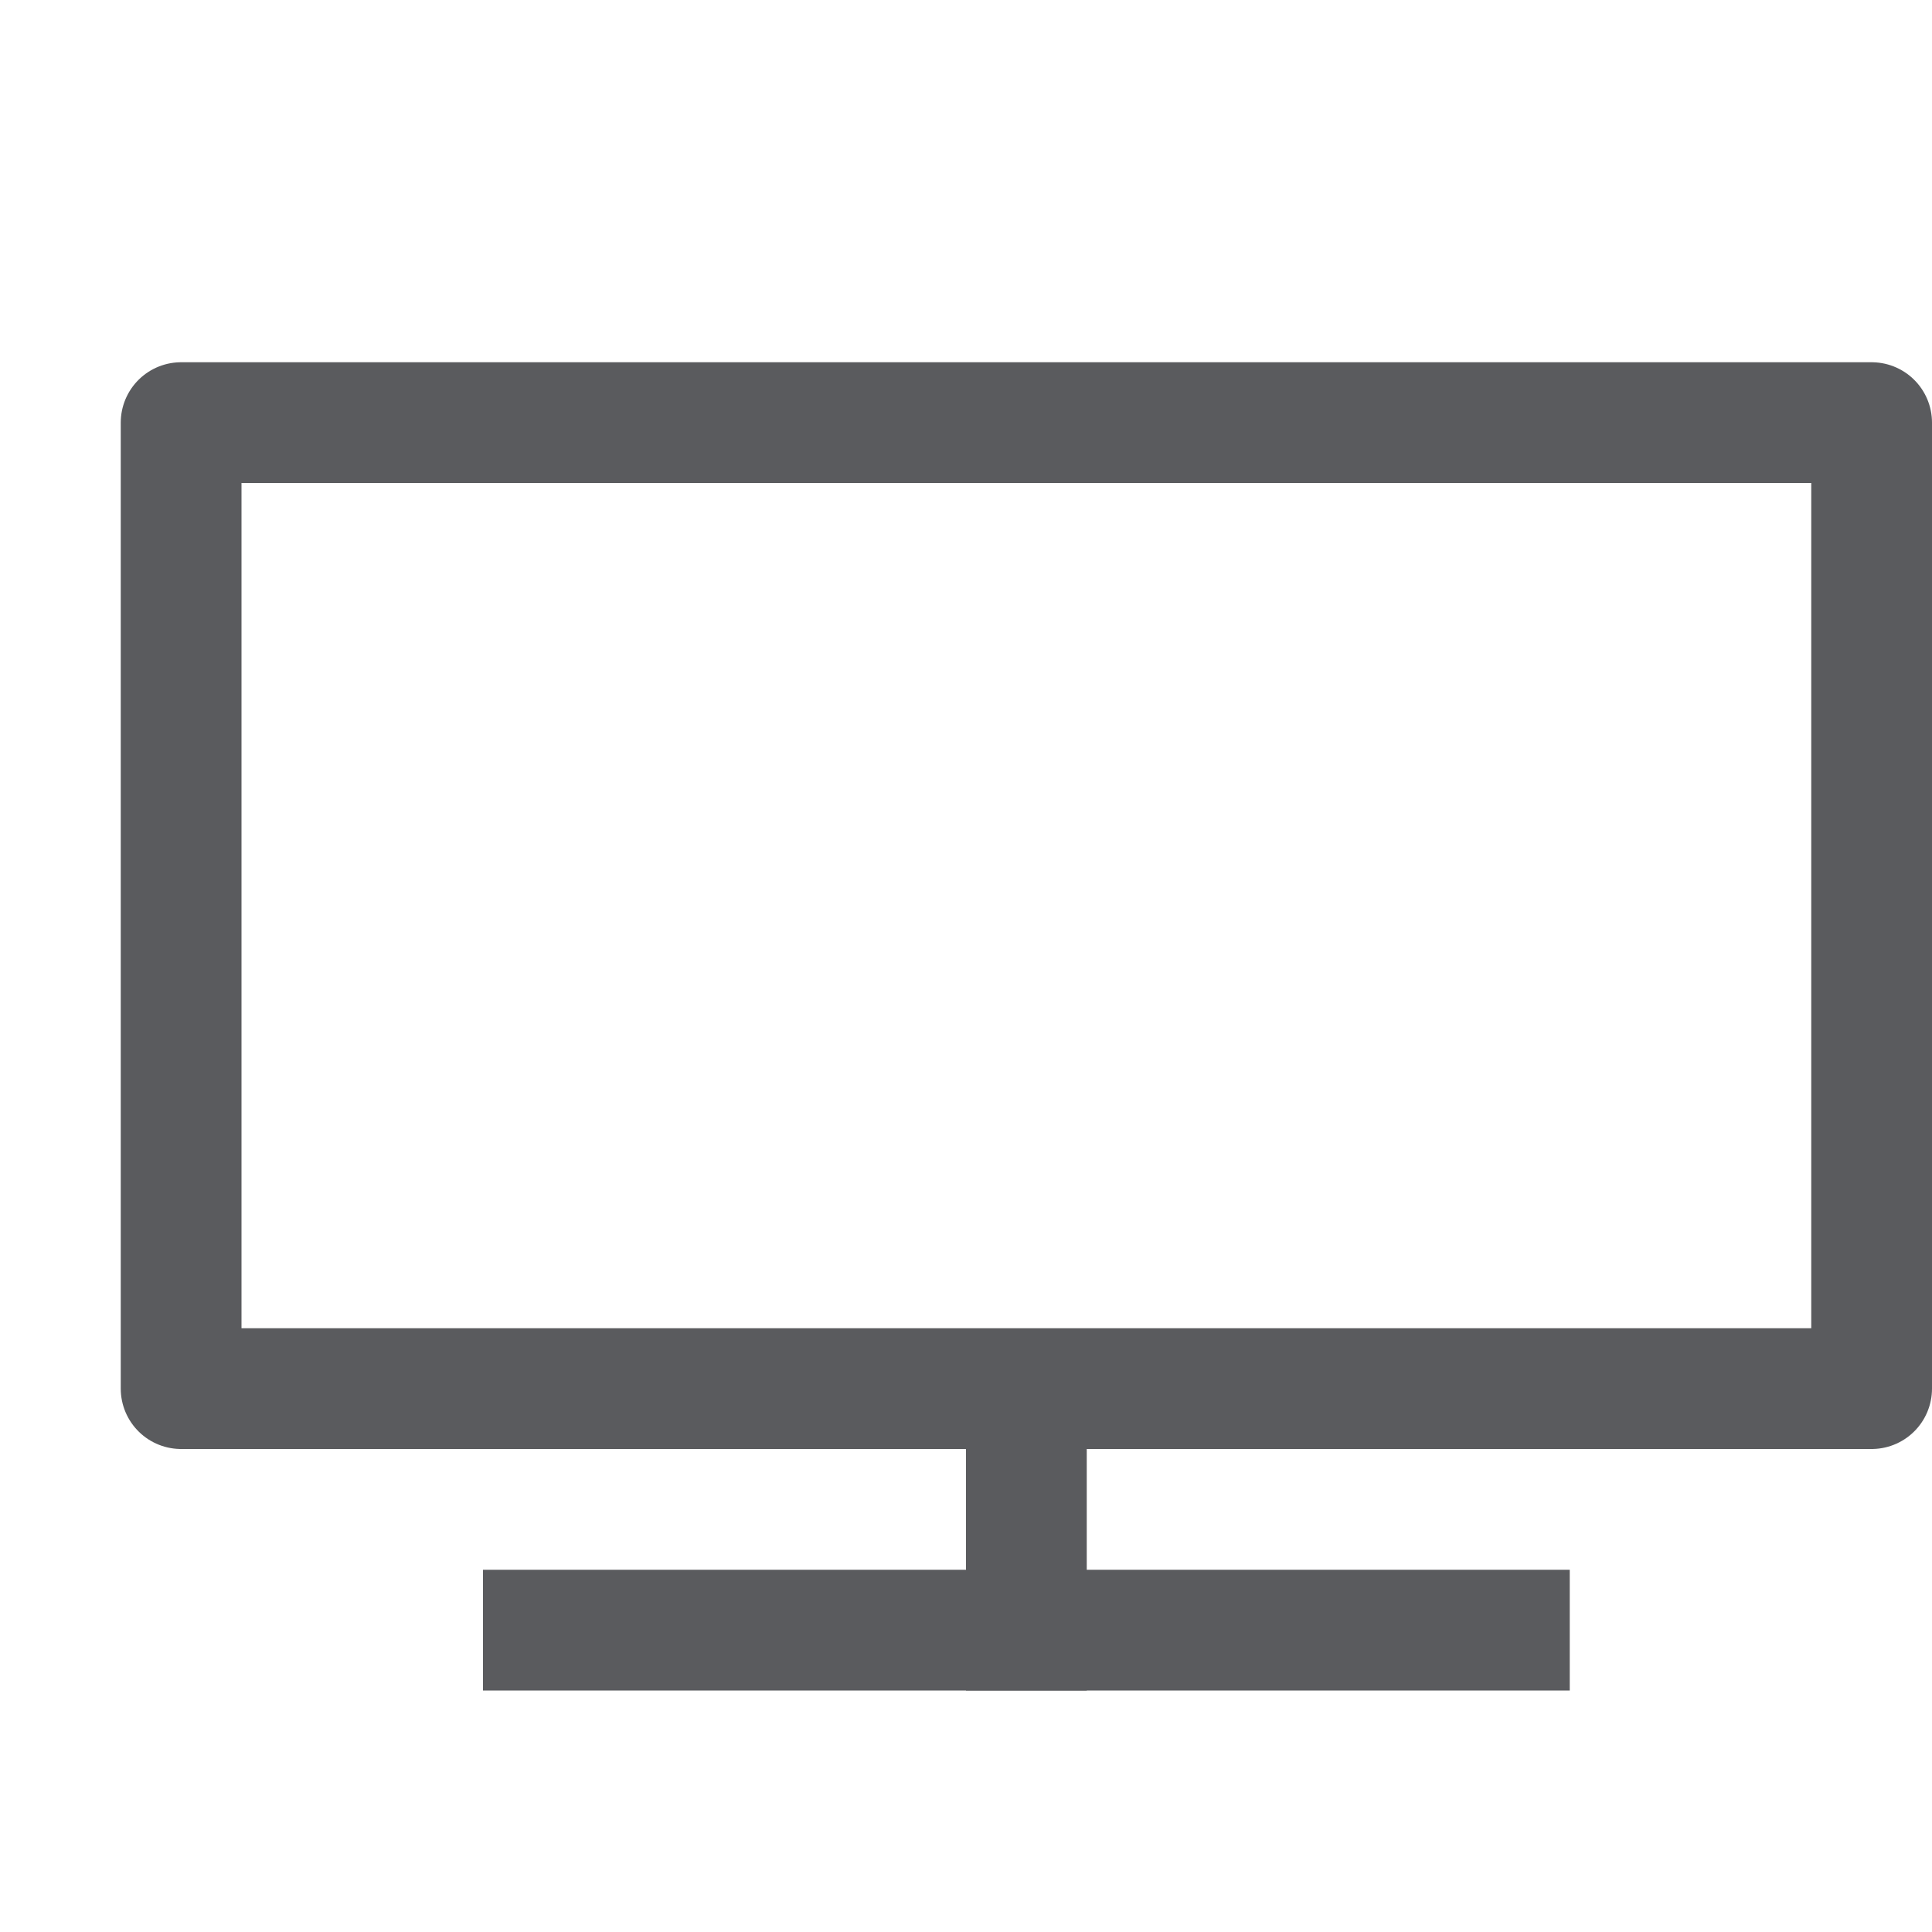 <svg id="icons" xmlns="http://www.w3.org/2000/svg" viewBox="0 0 16 16"><defs><style>.cls-1{fill:none;stroke:#5a5b5e;stroke-linecap:square;stroke-linejoin:round;}</style></defs><title>unicons-things-16px-device-monitor</title><rect class="cls-1" x="1.5" y="3.5" width="14" height="8"/><line class="cls-1" x1="8.5" y1="12.5" x2="8.5" y2="13.5"/><line class="cls-1" x1="4.5" y1="13.5" x2="12.5" y2="13.5"/></svg>